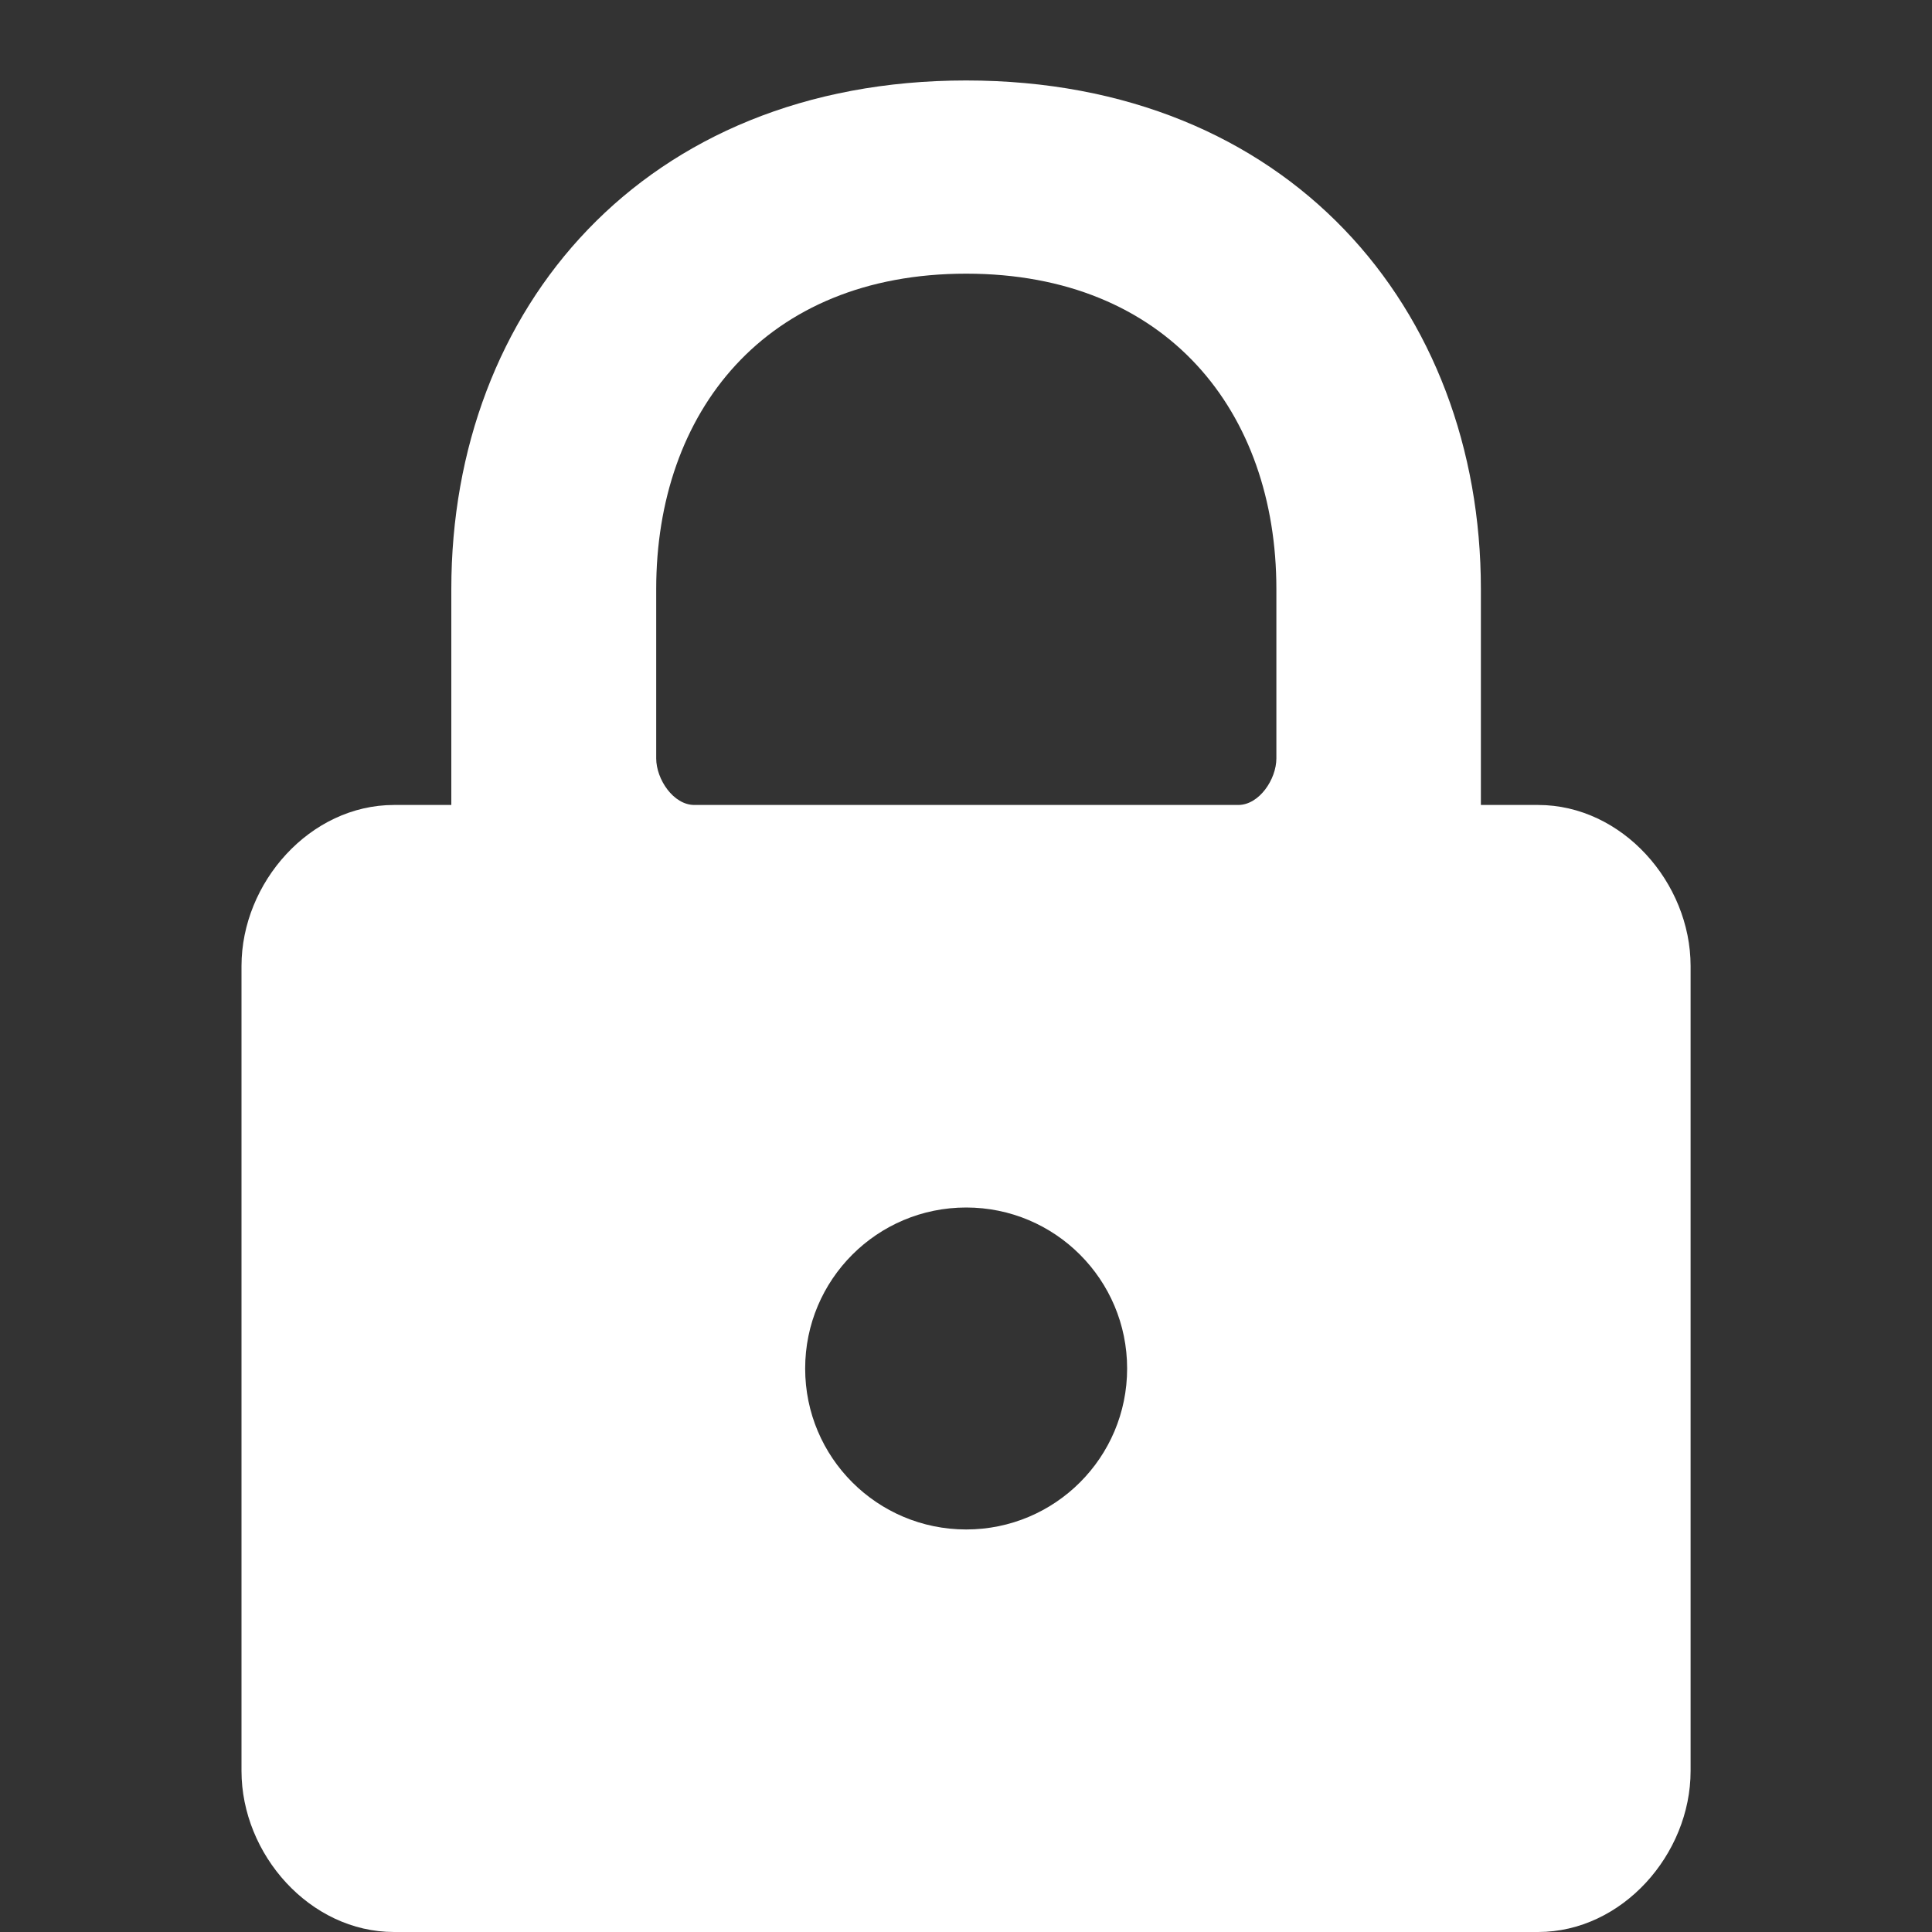 <svg width="20" height="20" viewBox="0 0 20 20" fill="none" xmlns="http://www.w3.org/2000/svg">
    <rect x="0" y="0" width="20" height="20" fill="#333333" stroke="none"/>
    <path fill-rule="evenodd" clip-rule="evenodd"
        d="M15.922 8.333H15.33V6.097C15.33 3.19 13.334 0.833 10.001 0.833C6.668 0.833 4.672 3.19 4.672 6.097V8.333H4.079C3.208 8.333 2.5 9.138 2.5 10V18.333C2.5 19.195 3.207 20 4.079 20H15.922C16.793 20 17.501 19.195 17.501 18.333V10C17.501 9.138 16.794 8.333 15.922 8.333H15.922ZM10.002 15.833C9.081 15.833 8.335 15.088 8.335 14.167C8.335 13.246 9.081 12.5 10.002 12.5C10.922 12.5 11.668 13.246 11.668 14.167C11.668 15.088 10.922 15.833 10.002 15.833ZM13.213 7.851C13.213 8.066 13.036 8.333 12.818 8.333H7.188C6.97 8.333 6.793 8.066 6.793 7.851V6.097C6.793 4.267 7.918 2.833 10.002 2.833C12.085 2.833 13.213 4.267 13.213 6.097V7.851Z"
        fill="white" />
</svg>